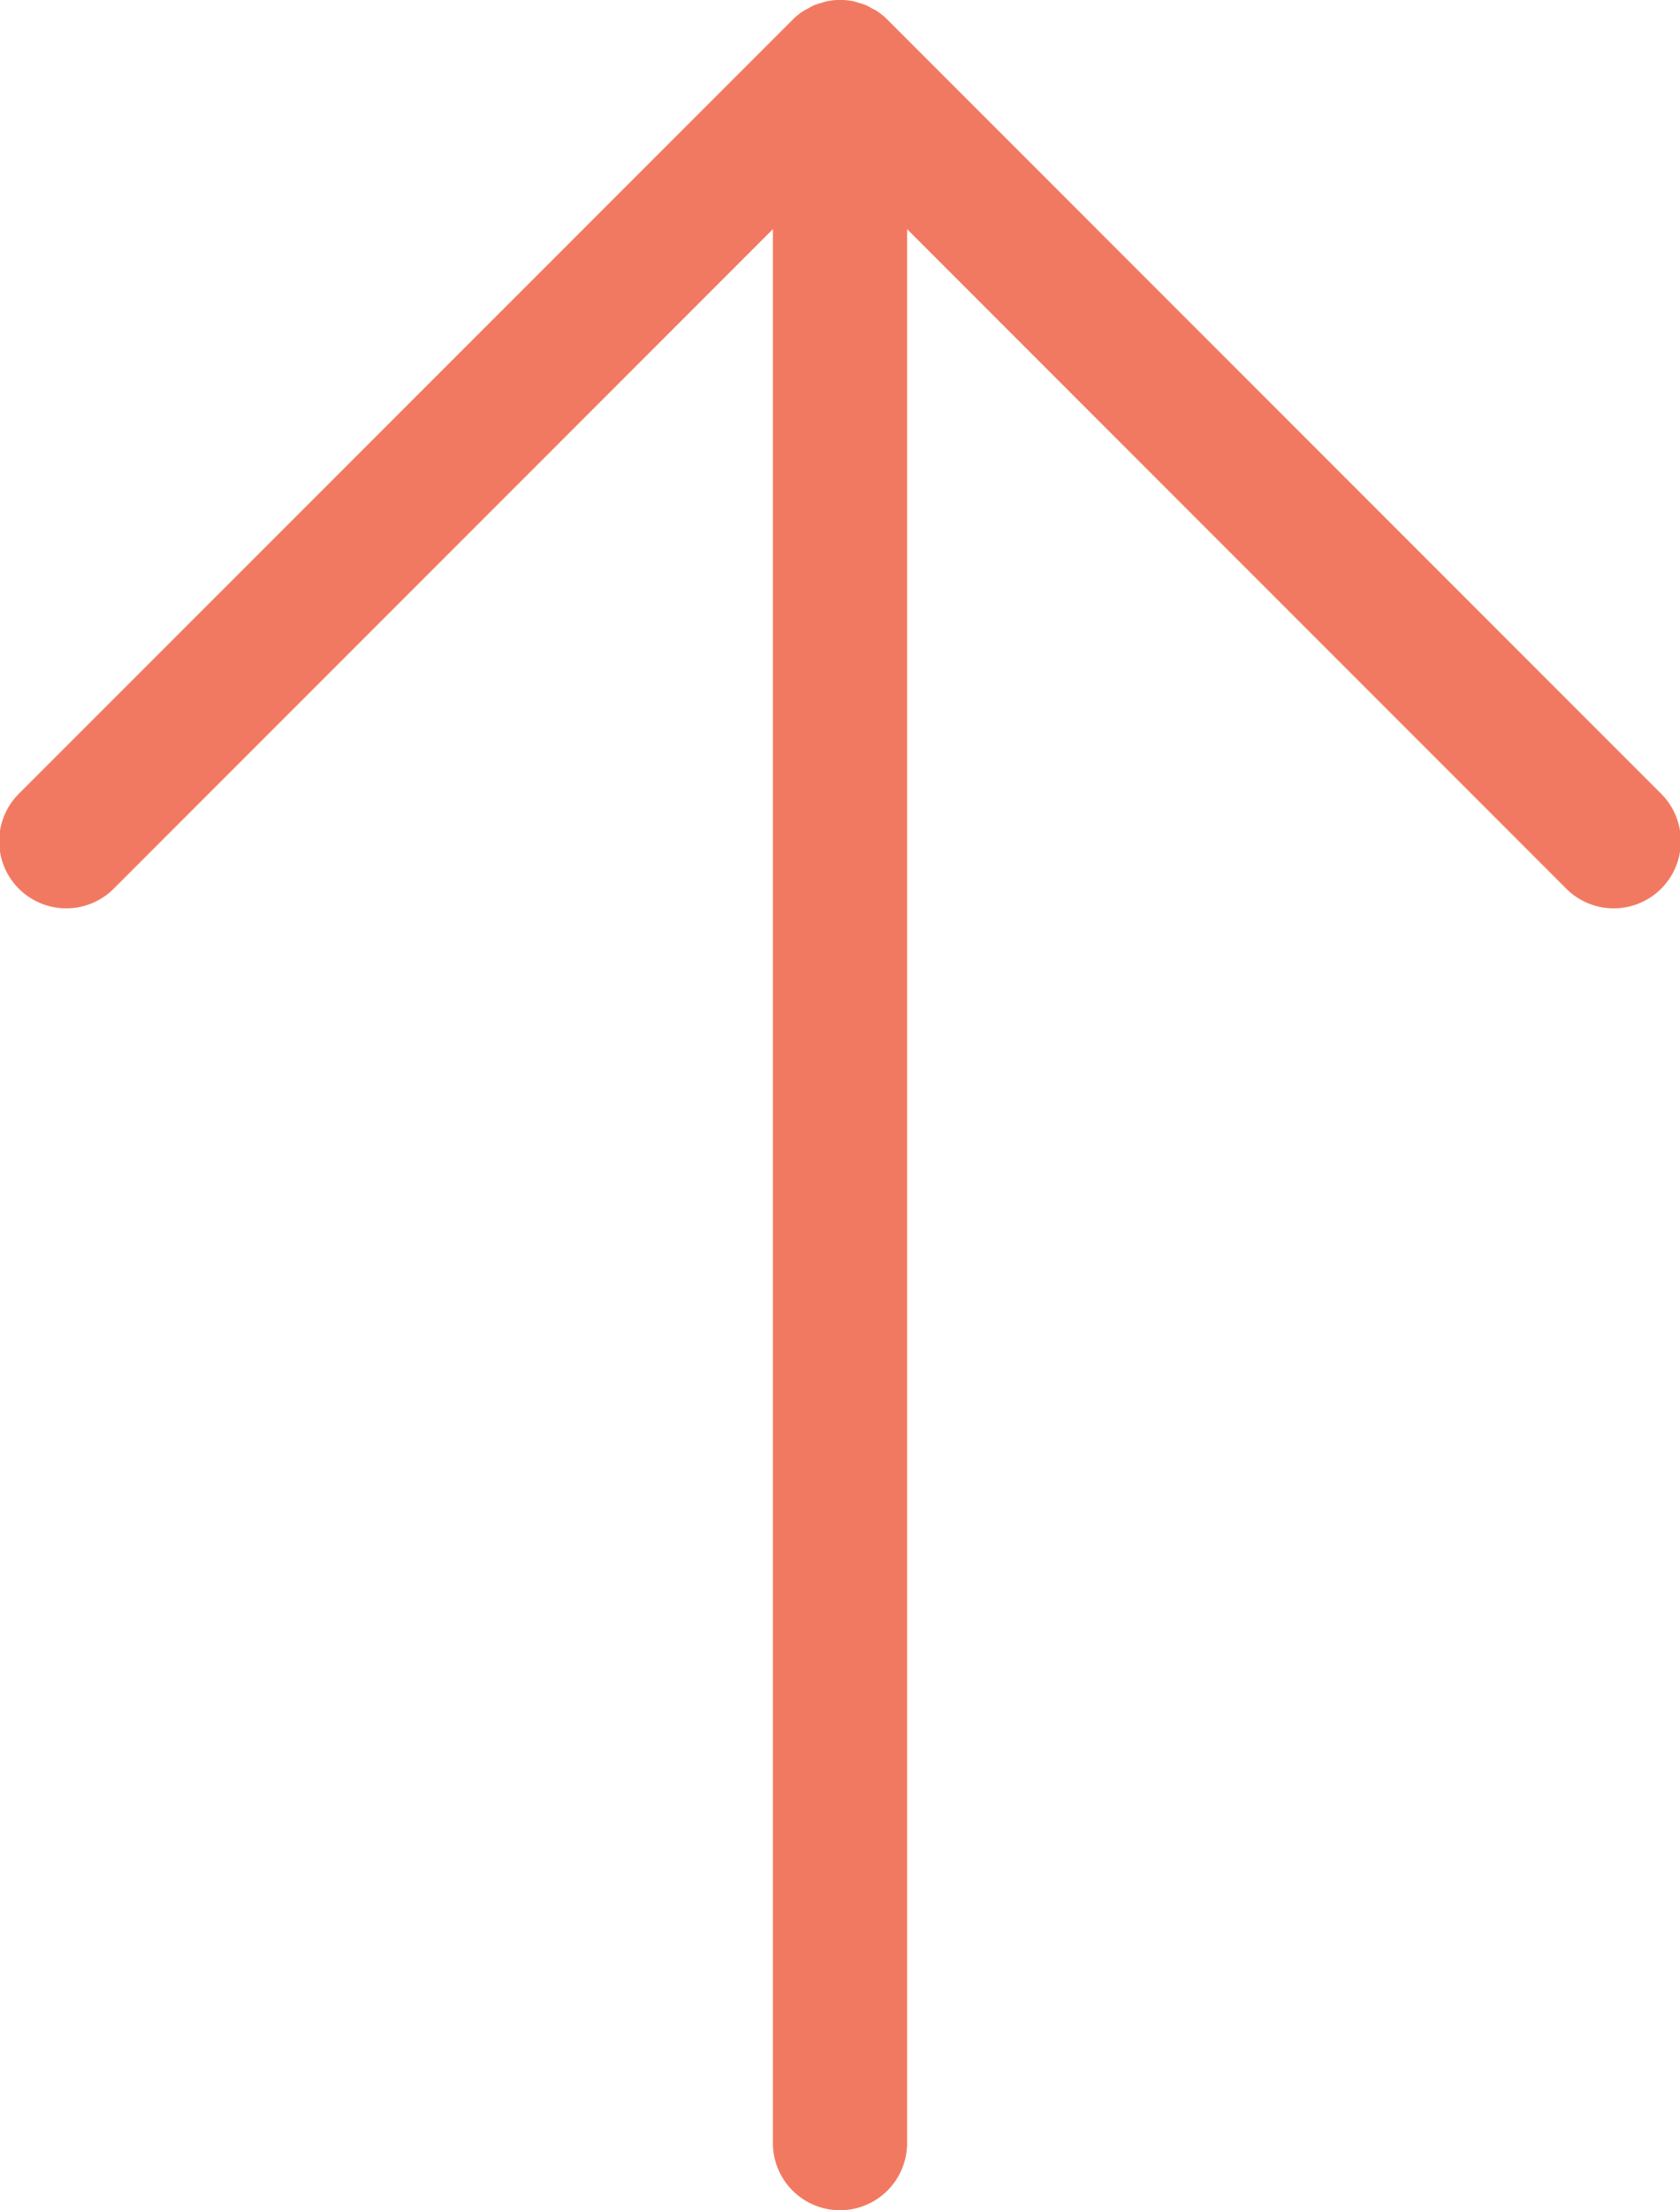 <svg xmlns="http://www.w3.org/2000/svg" viewBox="0 0 50.08 65.852"><defs><style>.cls-1{fill:#f27961;}</style></defs><title>scroll_up</title><g id="Capa_2" data-name="Capa 2"><g id="Capa_1-2" data-name="Capa 1"><path class="cls-1" d="M49.494,23.625,26.455.586a1.941,1.941,0,0,0-.306-.25C26.1.3,26.044.279,25.992.25a2.073,2.073,0,0,0-.187-.1,1.869,1.869,0,0,0-.2-.064c-.056-.016-.11-.038-.168-.049a1.99,1.99,0,0,0-.784,0,1.621,1.621,0,0,0-.168.05,1.863,1.863,0,0,0-.205.063,1.853,1.853,0,0,0-.187.1,1.586,1.586,0,0,0-.157.085,1.988,1.988,0,0,0-.306.25L.586,23.625a2,2,0,1,0,2.828,2.828L23.04,6.827V63.852a2,2,0,1,0,4,0V6.827L46.666,26.453a2,2,0,1,0,2.828-2.828Z"/></g></g></svg>